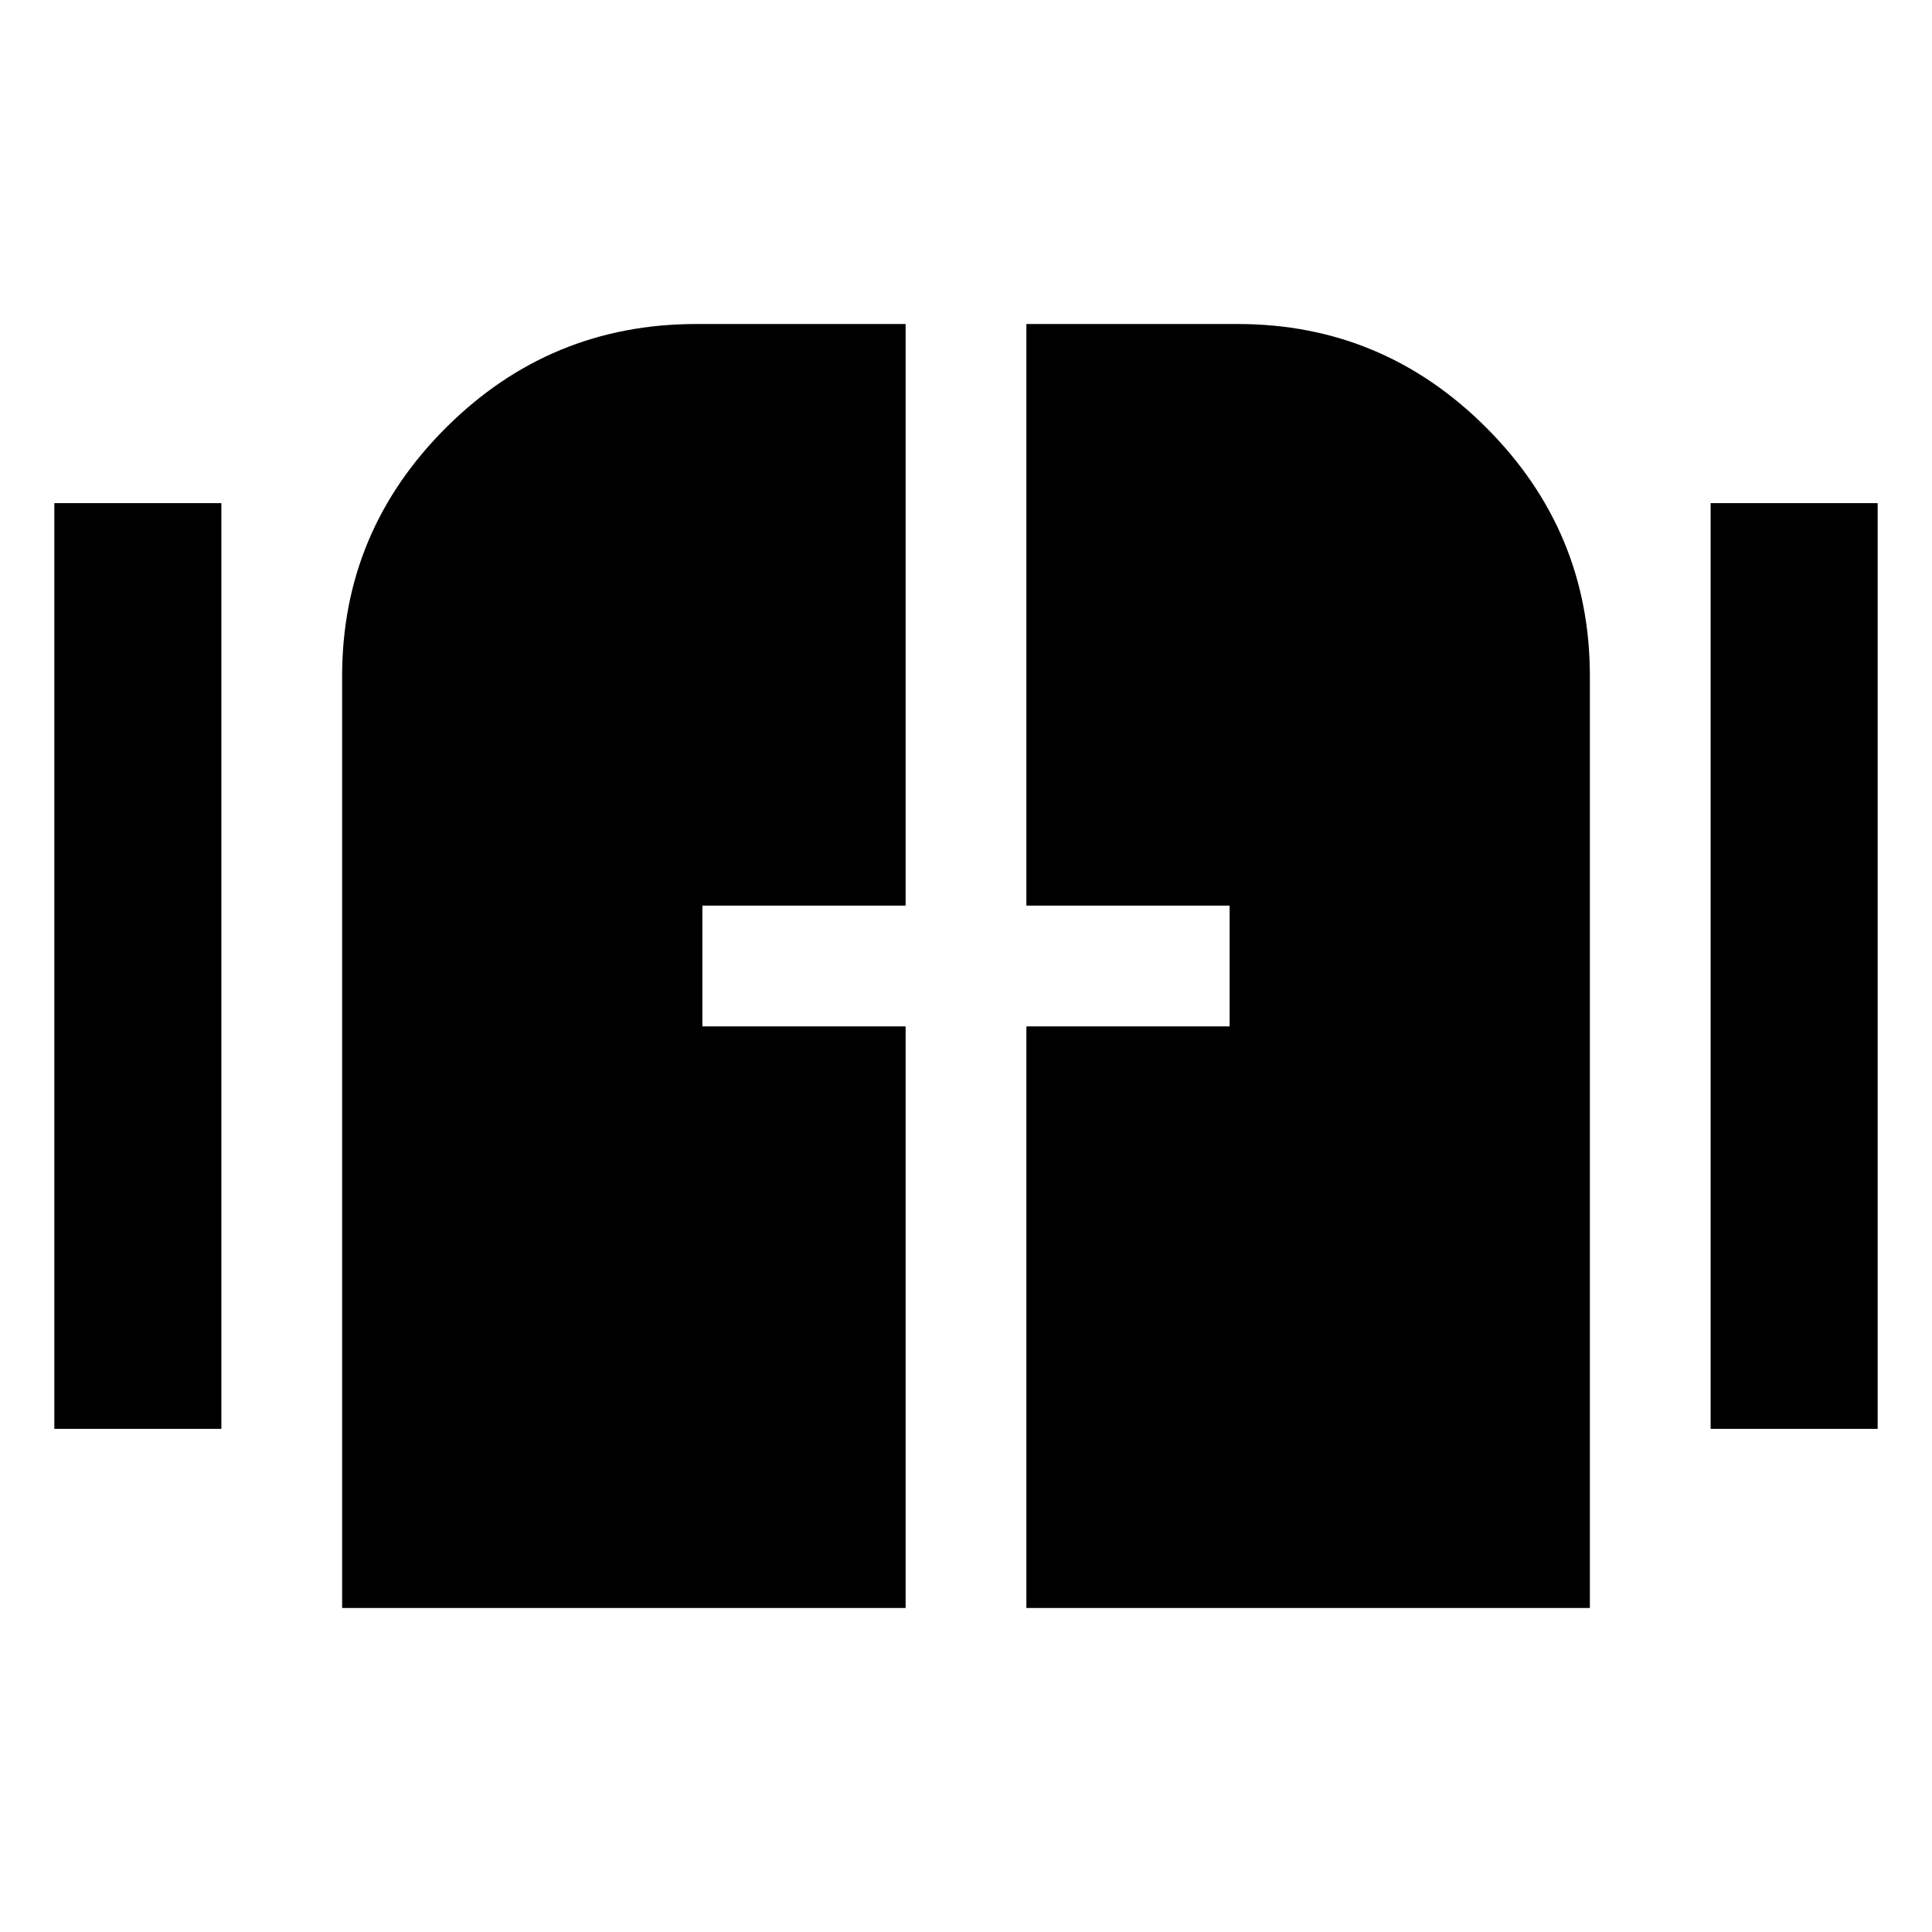 <svg xmlns="http://www.w3.org/2000/svg" width="48" height="48" viewBox="0 96 960 960"><path d="M27 806V346h83v460H27Zm823 0V346h83v460h-83Zm-680 89V432q0-72.025 51.637-123.513Q273.275 257 346 257h104v289H349v60h101v289H170Zm340 0V606h101v-60H510V257h105q72.025 0 123.513 51.487Q790 359.975 790 432v463H510Z"/></svg>